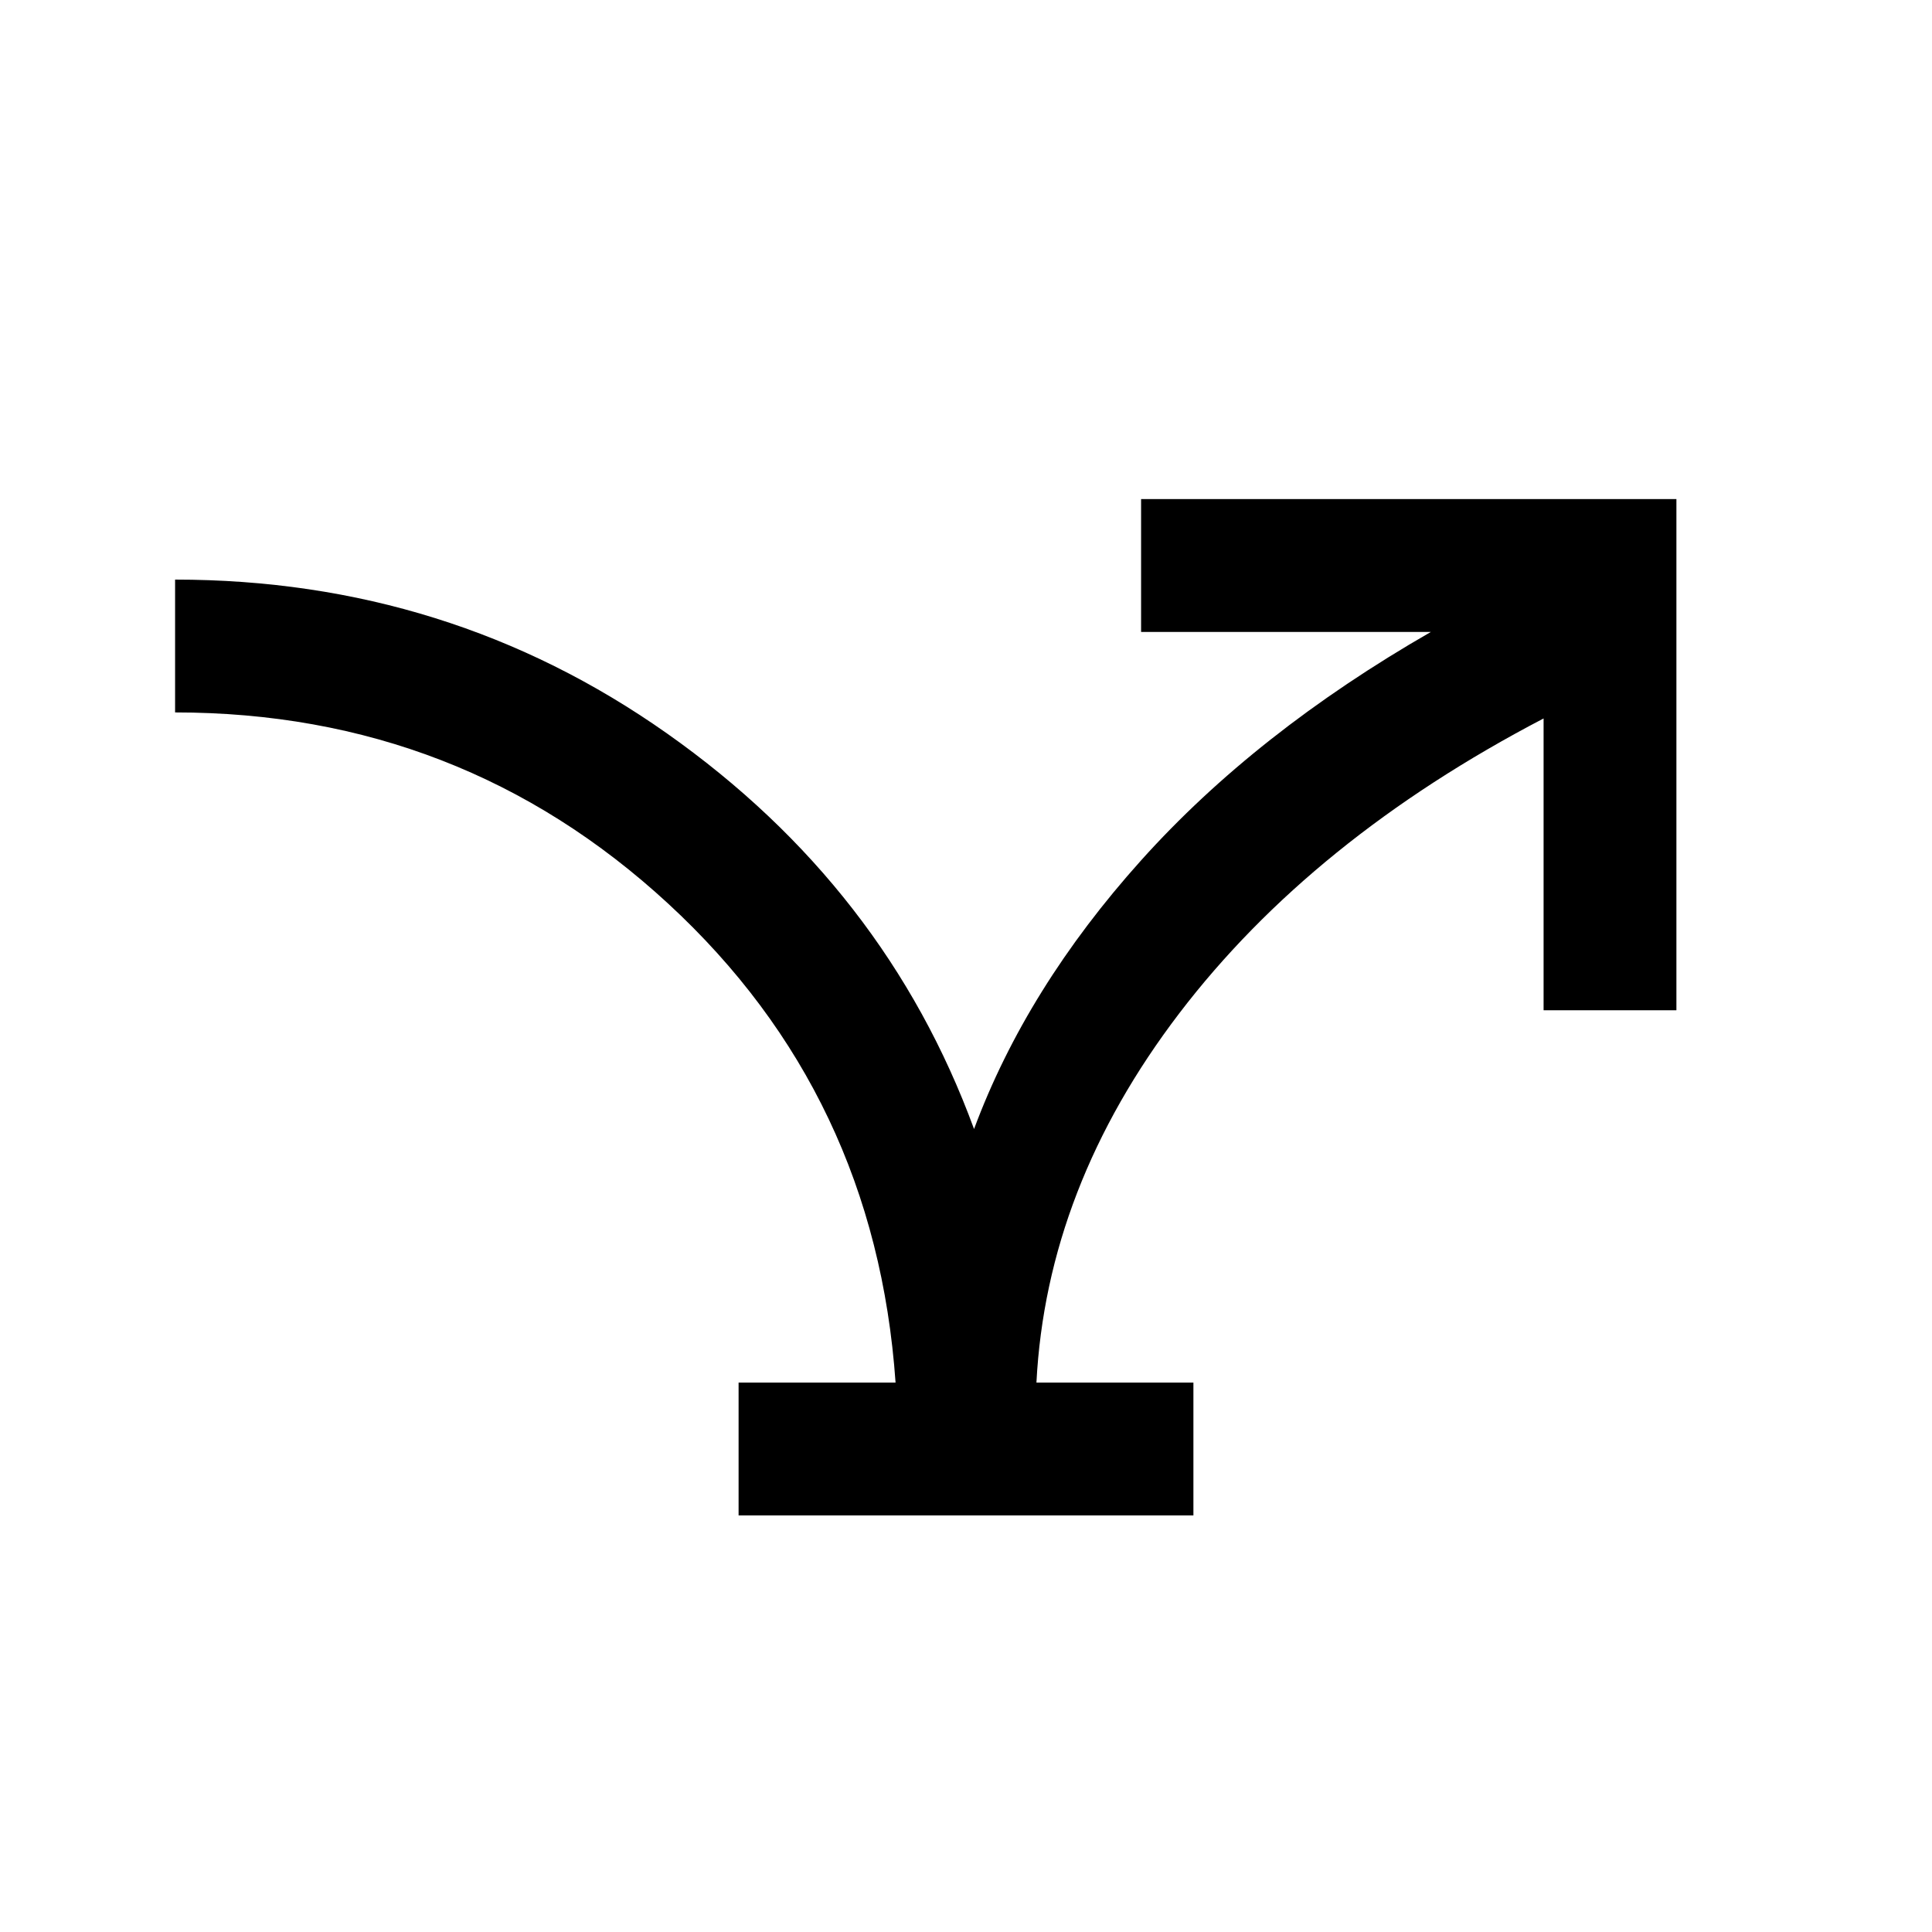 <svg xmlns="http://www.w3.org/2000/svg" height="24" width="24"><path d="M9.175 18.825v-1.65h1.95q-.25-3.575-2.825-5.95T2.175 8.85V7.2q3.4 0 6.112 1.912Q11 11.025 12.1 14.025q.65-1.75 2.075-3.337Q15.6 9.1 17.775 7.85h-3.6V6.2h6.65v6.35h-1.65V8.925q-2.875 1.5-4.525 3.662-1.65 2.163-1.775 4.588h1.95v1.65Z"/></svg>